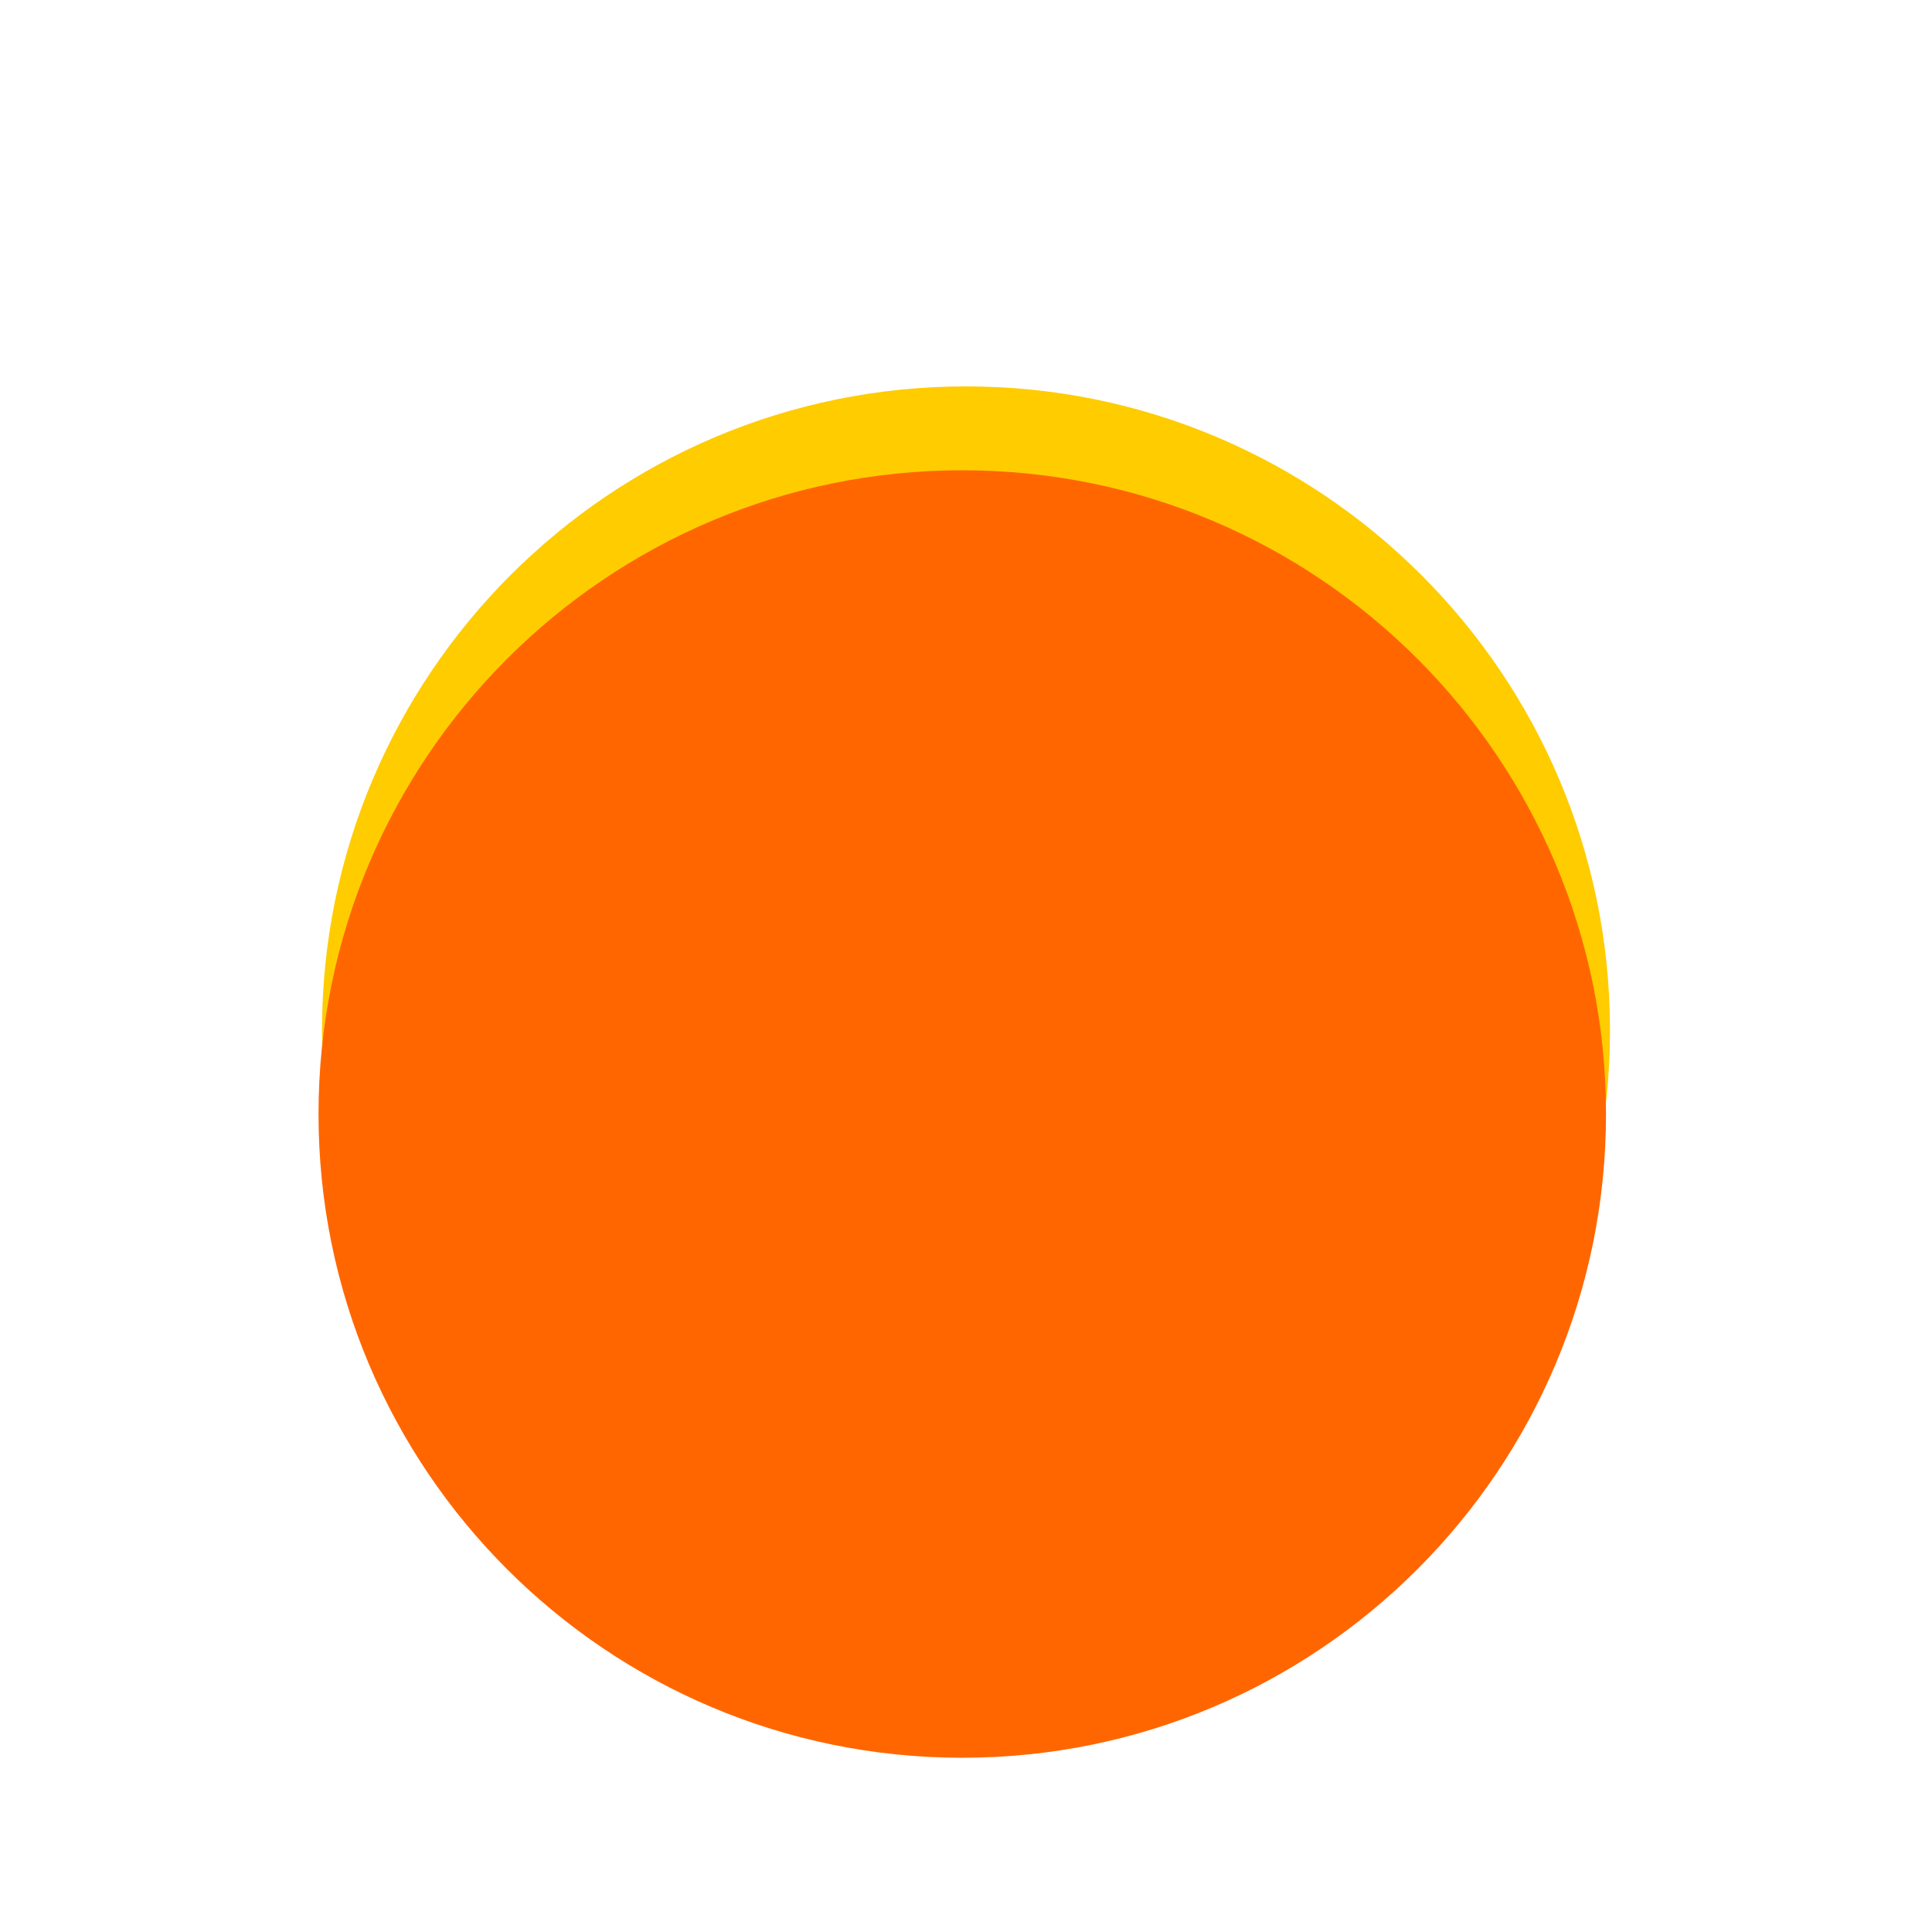 <?xml version="1.0" encoding="UTF-8" standalone="no"?>
<!-- Created with Inkscape (http://www.inkscape.org/) -->

<svg
   xmlns:dc="http://purl.org/dc/elements/1.1/"
   xmlns:cc="http://creativecommons.org/ns#"
   xmlns:rdf="http://www.w3.org/1999/02/22-rdf-syntax-ns#"
   xmlns:svg="http://www.w3.org/2000/svg"
   xmlns="http://www.w3.org/2000/svg"
   xmlns:sodipodi="http://sodipodi.sourceforge.net/DTD/sodipodi-0.dtd"
   xmlns:inkscape="http://www.inkscape.org/namespaces/inkscape"
   width="30"
   height="30"
   id="svg2"
   version="1.1"
   inkscape:version="0.48.5 r10040"
   sodipodi:docname="fire2.svg"
   inkscape:export-filename="C:\Users\Nick\Desktop\HTML5 Games\Childhood\img\fire2.png"
   inkscape:export-xdpi="90"
   inkscape:export-ydpi="90">
  <defs
     id="defs4">
    <filter
       x="-0.15"
       width="1.3"
       y="-0.15"
       height="1.3"
       inkscape:menu-tooltip="Felt like texture with color turbulence and slightly darker at the edges"
       inkscape:menu="Textures"
       inkscape:label="Felt"
       color-interpolation-filters="sRGB"
       id="filter2987">
      <feGaussianBlur
         result="result1"
         in="SourceGraphic"
         stdDeviation="2"
         id="feGaussianBlur2989" />
      <feTurbulence
         result="result0"
         numOctaves="5"
         baseFrequency="0.05"
         type="fractalNoise"
         id="feTurbulence2991" />
      <feDisplacementMap
         result="result2"
         scale="20"
         yChannelSelector="G"
         xChannelSelector="R"
         in="result1"
         in2="result0"
         id="feDisplacementMap2993" />
      <feGaussianBlur
         result="result4"
         in="result2"
         stdDeviation="5"
         id="feGaussianBlur2995" />
      <feComposite
         result="result6"
         k1="1"
         k3="1"
         k2="0.5"
         in="result0"
         in2="result4"
         operator="arithmetic"
         id="feComposite2997"
         k4="0" />
      <feComposite
         in="result6"
         in2="result0"
         operator="in"
         result="result91"
         id="feComposite2999" />
      <feComposite
         operator="arithmetic"
         k1="1.5"
         in="result2"
         in2="result91"
         id="feComposite3001"
         k2="0"
         k3="0"
         k4="0" />
    </filter>
    <filter
       x="-0.15"
       width="1.3"
       y="-0.15"
       height="1.3"
       inkscape:menu-tooltip="Felt like texture with color turbulence and slightly darker at the edges"
       inkscape:menu="Textures"
       inkscape:label="Felt"
       color-interpolation-filters="sRGB"
       id="filter3027">
      <feGaussianBlur
         result="result1"
         in="SourceGraphic"
         stdDeviation="2"
         id="feGaussianBlur3029" />
      <feTurbulence
         result="result0"
         numOctaves="5"
         baseFrequency="0.05"
         type="fractalNoise"
         id="feTurbulence3031" />
      <feDisplacementMap
         result="result2"
         scale="20"
         yChannelSelector="G"
         xChannelSelector="R"
         in="result1"
         in2="result0"
         id="feDisplacementMap3033" />
      <feGaussianBlur
         result="result4"
         in="result2"
         stdDeviation="5"
         id="feGaussianBlur3035" />
      <feComposite
         result="result6"
         k1="1"
         k3="1"
         k2="0.5"
         in="result0"
         in2="result4"
         operator="arithmetic"
         id="feComposite3037"
         k4="0" />
      <feComposite
         in="result6"
         in2="result0"
         operator="in"
         result="result91"
         id="feComposite3039" />
      <feComposite
         operator="arithmetic"
         k1="1.5"
         in="result2"
         in2="result91"
         id="feComposite3041"
         k2="0"
         k3="0"
         k4="0" />
    </filter>
  </defs>
  <sodipodi:namedview
     id="base"
     pagecolor="#ffffff"
     bordercolor="#666666"
     borderopacity="1.0"
     inkscape:pageopacity="0.0"
     inkscape:pageshadow="2"
     inkscape:zoom="1"
     inkscape:cx="248.63938"
     inkscape:cy="-3.3040095"
     inkscape:document-units="px"
     inkscape:current-layer="layer1"
     showgrid="false"
     inkscape:window-width="1920"
     inkscape:window-height="1018"
     inkscape:window-x="-8"
     inkscape:window-y="-8"
     inkscape:window-maximized="1" />
  <g
     inkscape:label="Layer 1"
     inkscape:groupmode="layer"
     id="layer1"
     transform="translate(0,-1022.362)">
    <path
       sodipodi:type="arc"
       style="fill:#ffcc00;stroke:none;filter:url(#filter2987)"
       id="path2985"
       sodipodi:cx="106"
       sodipodi:cy="917.36218"
       sodipodi:rx="25"
       sodipodi:ry="25"
       d="m 131,917.362 c 0,13.807 -11.193,25 -25,25 -13.807,0 -25,-11.193 -25,-25 0,-13.807 11.193,-25 25,-25 13.807,0 25,11.193 25,25 z"
       transform="matrix(0.4,0,0,0.4,-27.4,671.417)" />
    <g
       id="g3023"
       style="filter:url(#filter3027)"
       transform="matrix(1,0,0,-1,5,2081.724)">
      <path
         transform="matrix(0.833,0,0,0.833,-134.167,295.394)"
         d="m 185,896.362 c 0,6.627 -5.373,12 -12,12 -6.627,0 -12,-5.373 -12,-12 0,-6.627 5.373,-12 12,-12 6.627,0 12,5.373 12,12 z"
         sodipodi:ry="12"
         sodipodi:rx="12"
         sodipodi:cy="896.36218"
         sodipodi:cx="173"
         id="path3003"
         style="fill:#ff6600;fill-opacity:1;fill-rule:nonzero;stroke:none"
         sodipodi:type="arc" />
      <rect
         y="969.362"
         x="-64"
         height="147"
         width="148.5"
         id="rect3021"
         style="fill:none;stroke:none" />
    </g>
  </g>
</svg>
